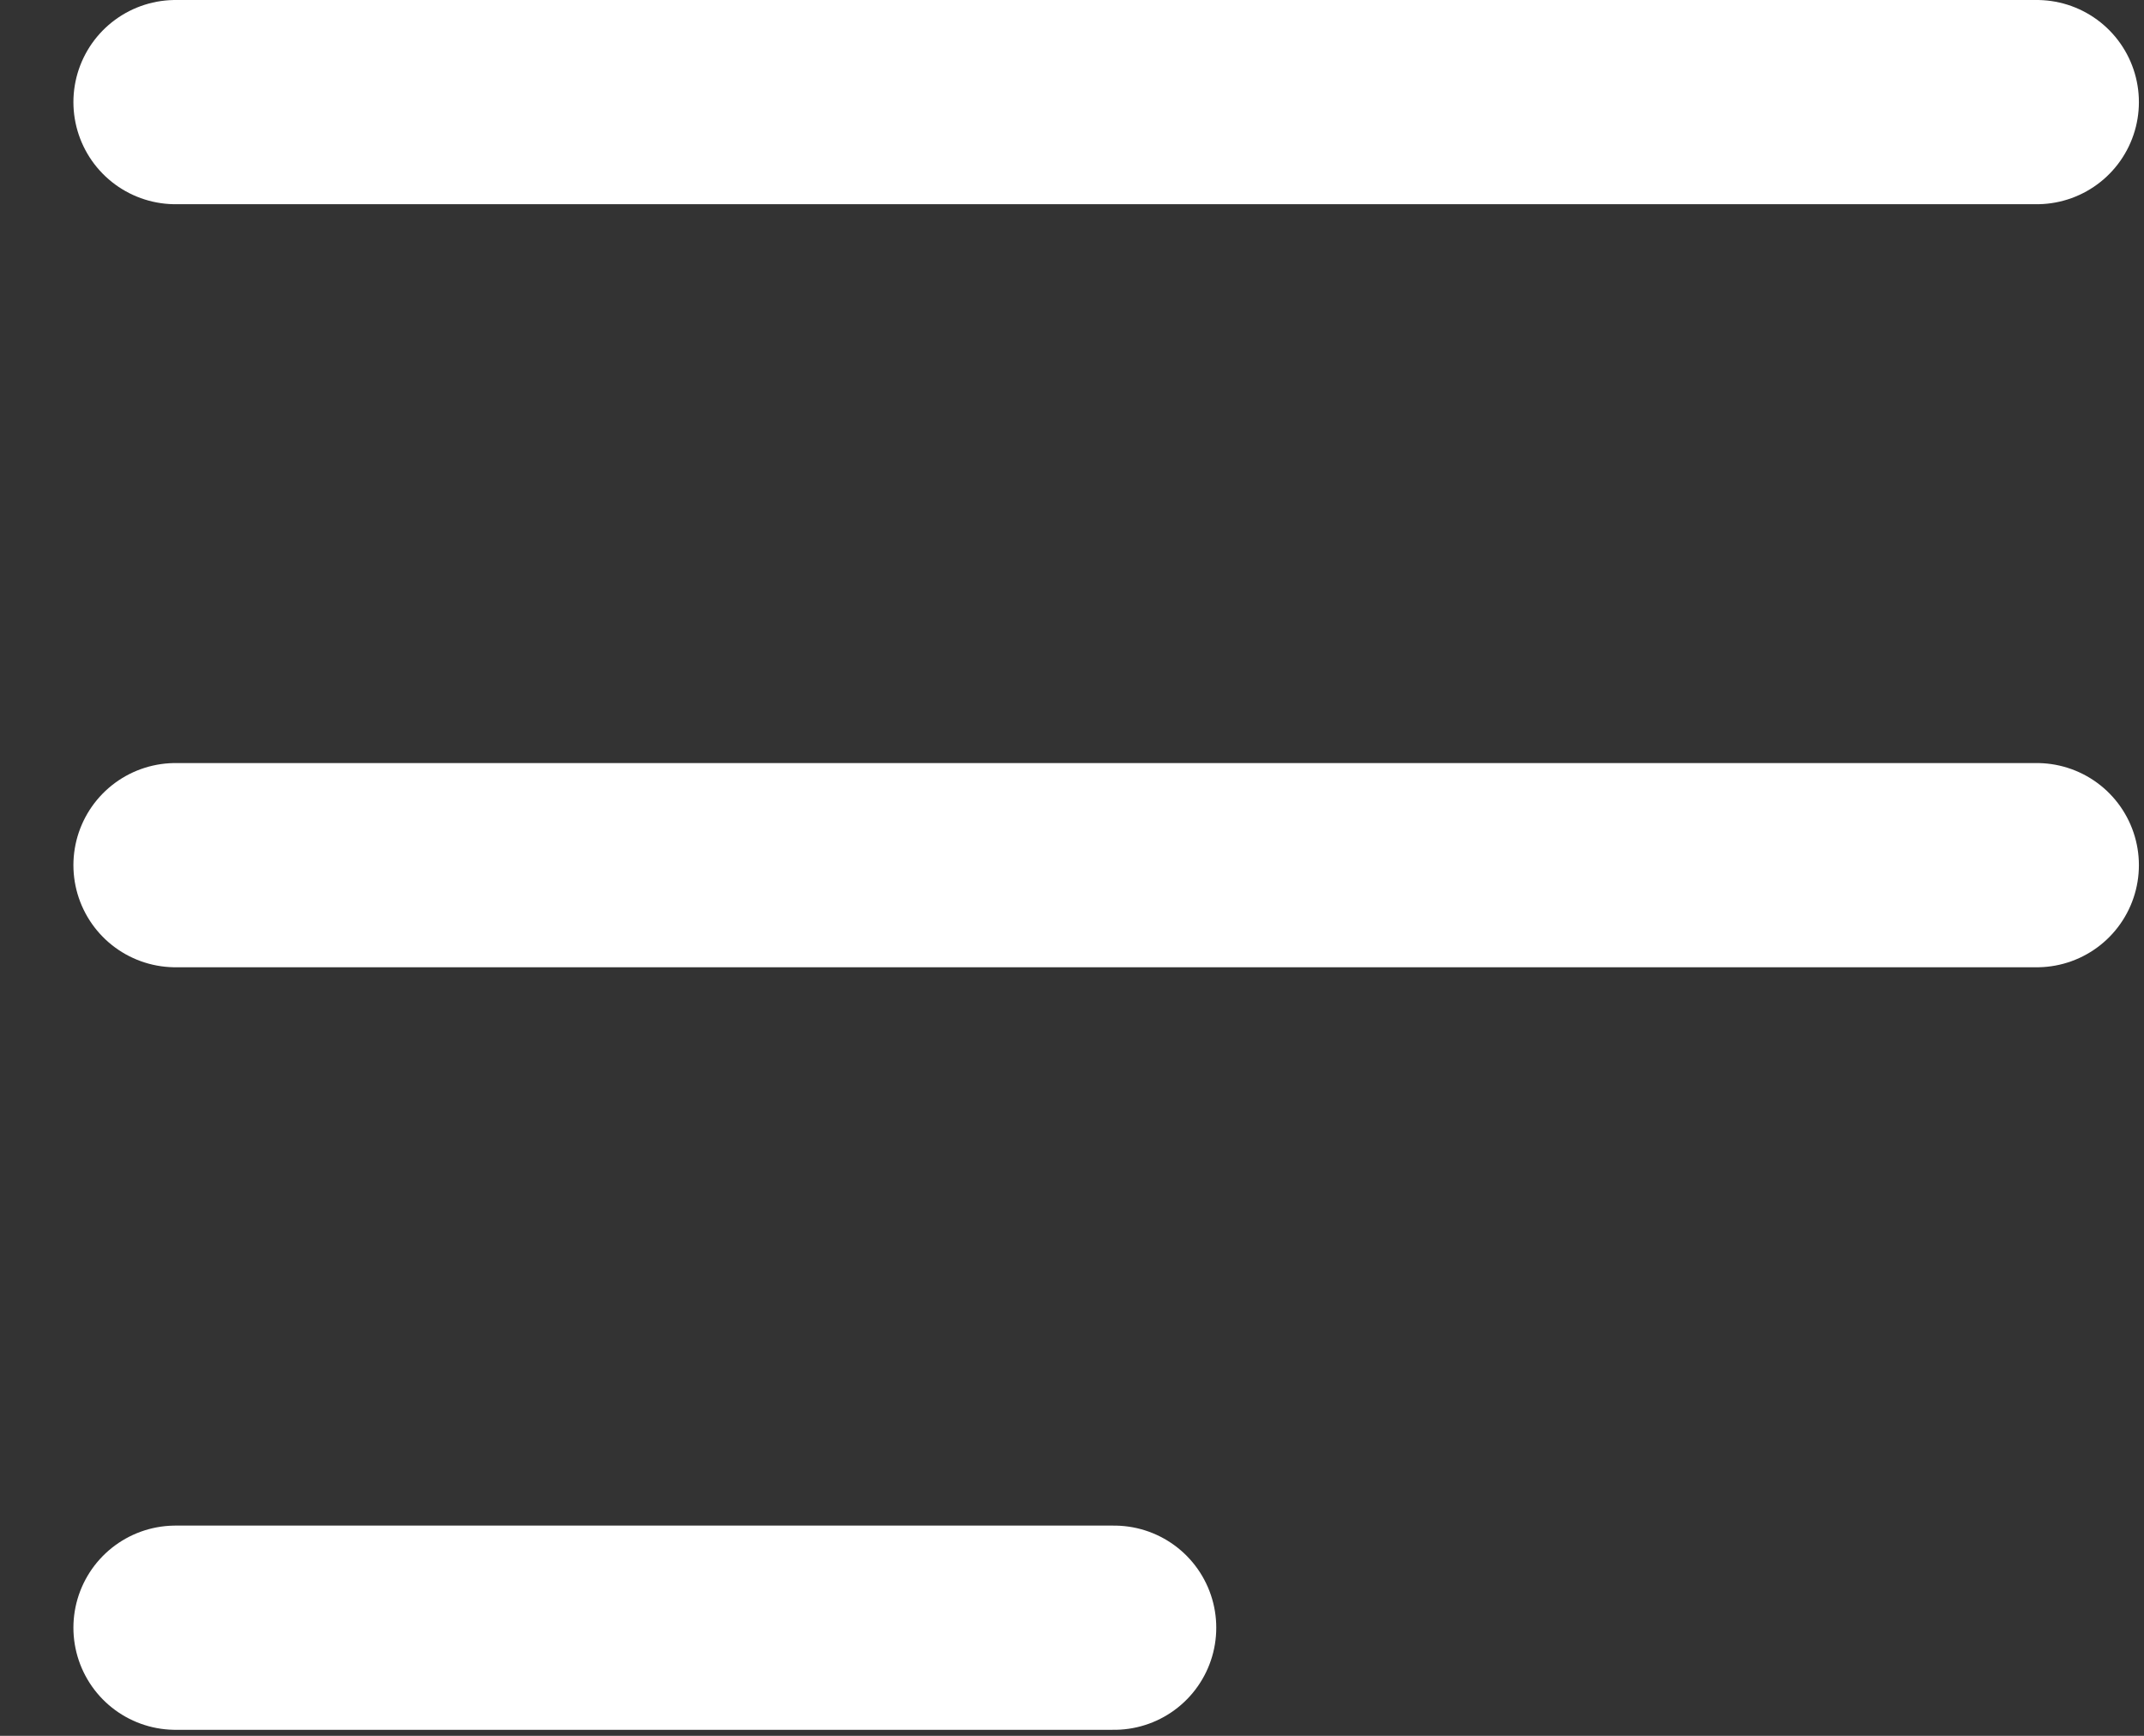 <svg width="21" height="17" viewBox="0 0 21 17" fill="none" xmlns="http://www.w3.org/2000/svg">
<rect x="0" y="0" width="21" height="17" fill="#333333" stroke="none"/>
<path d="M1.719 1H19.95" stroke="white" stroke-width="2" stroke-linecap="round"/>
<path d="M1.719 8.473H19.95" stroke="white" stroke-width="2" stroke-linecap="round"/>
<path d="M1.719 15.941H10.913" stroke="white" stroke-width="2" stroke-linecap="round"/>
</svg>
